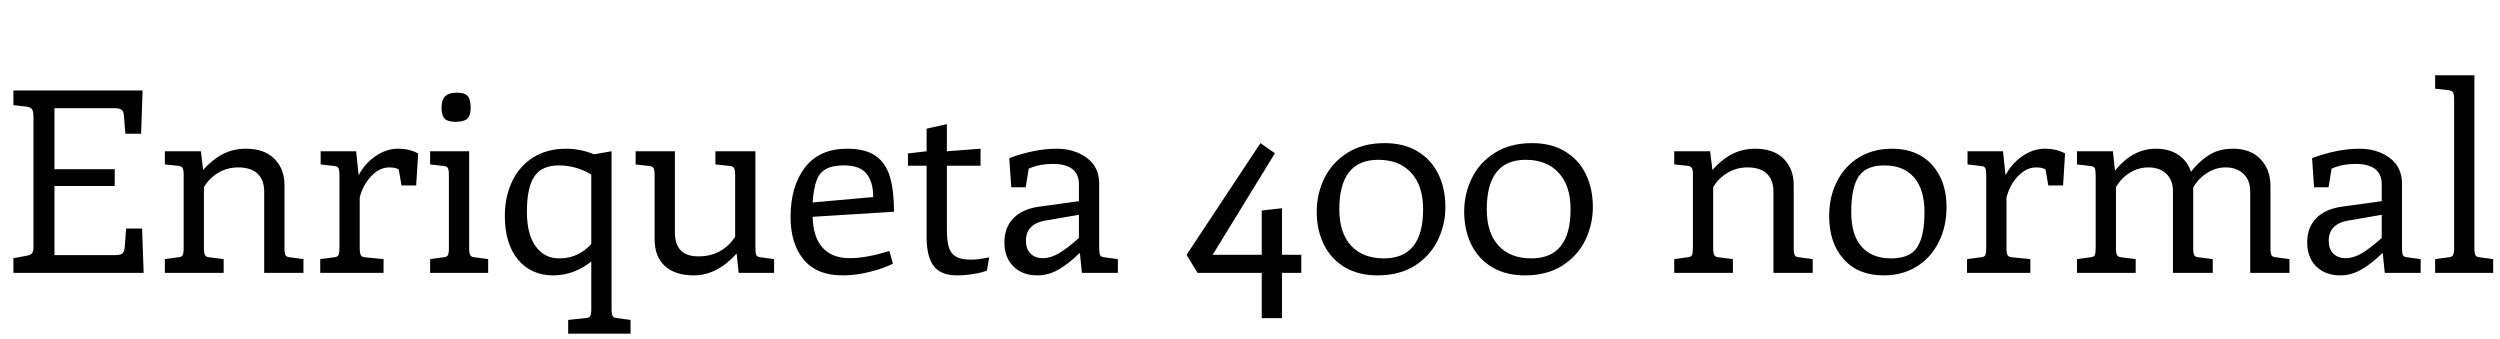 <svg xmlns="http://www.w3.org/2000/svg" xmlns:xlink="http://www.w3.org/1999/xlink" width="236.856" height="32.112"><path fill="black" d="M13.46 21.65L13.61 25.85L1.27 25.85L1.27 24.46L2.47 24.24Q2.90 24.17 3.04 23.99Q3.17 23.81 3.17 23.33L3.17 23.33L3.17 11.06Q3.17 10.56 3.04 10.36Q2.90 10.15 2.47 10.10L2.47 10.10L1.27 9.96L1.27 8.57L13.51 8.57L13.37 12.67L11.88 12.67L11.74 10.94Q11.71 10.54 11.51 10.39Q11.30 10.25 10.82 10.25L10.82 10.25L5.16 10.25L5.16 16.03L10.87 16.03L10.87 17.62L5.16 17.62L5.16 24.17L10.90 24.17Q11.38 24.17 11.58 24.02Q11.78 23.88 11.81 23.47L11.81 23.47L11.95 21.65L13.46 21.65ZM27.50 24.38L28.75 24.55L28.75 25.85L25.03 25.85L25.03 18.17Q25.03 17.06 24.41 16.46Q23.78 15.86 22.56 15.86L22.56 15.86Q21.53 15.86 20.66 16.38Q19.80 16.90 19.32 17.74L19.32 17.74L19.32 23.50Q19.32 24 19.43 24.18Q19.54 24.36 19.87 24.38L19.87 24.38L21.19 24.55L21.19 25.85L15.62 25.85L15.62 24.55L16.85 24.38Q17.21 24.36 17.30 24.18Q17.40 24 17.40 23.50L17.40 23.50L17.40 16.46Q17.40 16.06 17.28 15.89Q17.16 15.72 16.80 15.70L16.80 15.70L15.62 15.58L15.62 14.33L19.03 14.33L19.25 16.10Q20.11 15.12 21.11 14.60Q22.10 14.09 23.30 14.09L23.30 14.09Q25.06 14.09 26.00 15.05Q26.95 16.01 26.95 17.52L26.95 17.52L26.95 23.50Q26.95 24 27.05 24.18Q27.14 24.36 27.50 24.38L27.50 24.38ZM37.70 14.09Q38.81 14.09 39.62 14.54L39.62 14.54L39.43 17.57L38.04 17.57L37.78 16.06Q37.49 15.86 36.89 15.86L36.89 15.86Q35.95 15.86 35.16 16.70Q34.37 17.54 34.08 18.72L34.08 18.72L34.08 23.50Q34.08 24 34.19 24.18Q34.30 24.36 34.63 24.38L34.63 24.38L36.34 24.55L36.34 25.85L30.34 25.85L30.34 24.55L31.61 24.38Q31.97 24.36 32.06 24.18Q32.16 24 32.16 23.50L32.16 23.50L32.16 16.63Q32.16 16.10 32.06 15.92Q31.97 15.74 31.61 15.72L31.61 15.72L30.38 15.58L30.38 14.33L33.74 14.33L33.98 16.61Q34.51 15.55 35.54 14.82Q36.58 14.09 37.70 14.09L37.70 14.09ZM43.15 11.54Q42.41 11.54 42.12 11.23Q41.83 10.92 41.83 10.20L41.83 10.20Q41.83 9.46 42.18 9.12Q42.53 8.78 43.30 8.78L43.30 8.78Q44.04 8.78 44.32 9.11Q44.59 9.43 44.59 10.22L44.59 10.22Q44.59 10.97 44.26 11.26Q43.92 11.54 43.15 11.54L43.15 11.54ZM40.75 25.85L40.75 24.55L41.98 24.38Q42.34 24.36 42.43 24.18Q42.53 24 42.53 23.50L42.53 23.50L42.53 16.63Q42.53 16.10 42.43 15.92Q42.34 15.74 41.98 15.72L41.98 15.72L40.75 15.58L40.75 14.33L44.45 14.33L44.45 23.50Q44.45 24 44.56 24.18Q44.66 24.36 45 24.38L45 24.38L46.25 24.55L46.25 25.85L40.75 25.85ZM58.49 30.14L59.74 30.31L59.74 31.61L53.83 31.61L53.83 30.31L55.46 30.14Q55.82 30.12 55.92 29.94Q56.02 29.76 56.02 29.26L56.02 29.26L56.02 24.77Q55.34 25.34 54.40 25.72Q53.45 26.09 52.42 26.09L52.42 26.09Q50.33 26.09 49.08 24.60Q47.83 23.11 47.83 20.45L47.83 20.45Q47.83 18.62 48.53 17.17Q49.22 15.72 50.54 14.90Q51.86 14.09 53.62 14.09L53.62 14.09Q55.01 14.09 56.28 14.62L56.28 14.62L57.94 14.33L57.94 29.26Q57.94 29.76 58.04 29.94Q58.15 30.12 58.49 30.14L58.49 30.14ZM52.97 24.48Q53.95 24.48 54.73 24.10Q55.51 23.71 56.02 23.11L56.02 23.11L56.02 16.54Q55.46 16.18 54.64 15.92Q53.81 15.67 52.97 15.67L52.97 15.67Q51.31 15.67 50.62 16.73Q49.92 17.78 49.92 20.06L49.92 20.06Q49.92 22.20 50.75 23.34Q51.58 24.48 52.97 24.48L52.97 24.48ZM72.10 24.38L73.34 24.55L73.34 25.85L69.98 25.85L69.79 24.02Q67.92 26.09 65.74 26.09L65.74 26.09Q63.96 26.09 62.99 25.20Q62.02 24.31 62.02 22.66L62.02 22.66L62.02 16.63Q62.02 16.10 61.92 15.92Q61.82 15.74 61.46 15.72L61.46 15.72L60.22 15.58L60.22 14.33L63.94 14.33L63.94 22.01Q63.94 24.29 66.17 24.29L66.17 24.29Q68.40 24.29 69.65 22.44L69.65 22.44L69.65 16.63Q69.65 16.10 69.54 15.92Q69.43 15.74 69.10 15.72L69.10 15.72L67.78 15.58L67.78 14.33L71.57 14.33L71.57 23.50Q71.57 24 71.66 24.18Q71.76 24.36 72.10 24.38L72.10 24.38ZM80.50 24.46Q82.06 24.46 84.26 23.78L84.26 23.78L84.60 24.98Q83.74 25.42 82.43 25.75Q81.12 26.09 79.82 26.09L79.82 26.09Q77.38 26.09 76.14 24.59Q74.90 23.09 74.90 20.57L74.90 20.57Q74.90 17.64 76.27 15.86Q77.64 14.09 80.26 14.09L80.26 14.09Q82.01 14.09 82.98 14.78Q83.95 15.48 84.32 16.78Q84.70 18.07 84.70 20.06L84.70 20.06L76.99 20.54Q77.04 22.49 77.94 23.47Q78.84 24.46 80.50 24.46L80.50 24.46ZM79.94 15.67Q78.89 15.67 78.28 16.00Q77.66 16.32 77.38 17.06Q77.09 17.81 76.99 19.18L76.99 19.18L82.73 18.67Q82.73 17.23 82.09 16.45Q81.46 15.67 79.94 15.67L79.94 15.67ZM92.02 24.60Q92.64 24.60 93.72 24.38L93.72 24.38L93.50 25.63Q93.14 25.80 92.33 25.94Q91.51 26.09 90.65 26.09L90.65 26.09Q89.14 26.09 88.46 25.20Q87.79 24.31 87.79 22.46L87.79 22.46L87.79 15.70L86.02 15.70L86.02 14.54L87.79 14.33L87.79 12.19L89.71 11.76L89.71 14.33L92.90 14.09L92.90 15.70L89.71 15.70L89.71 21.72Q89.71 22.80 89.89 23.41Q90.07 24.02 90.56 24.31Q91.06 24.60 92.02 24.60L92.02 24.60ZM104.66 24.38L105.91 24.55L105.91 25.85L102.50 25.85L102.31 23.95Q101.23 25.01 100.27 25.55Q99.31 26.09 98.30 26.09L98.30 26.09Q96.86 26.09 96.01 25.24Q95.16 24.38 95.16 22.97L95.16 22.97Q95.16 21.55 96.01 20.68Q96.86 19.80 98.45 19.58L98.45 19.58L102.22 19.06L102.22 17.45Q102.22 16.49 101.59 16.01Q100.97 15.53 99.77 15.53L99.77 15.53Q98.45 15.53 97.46 15.98L97.46 15.98L97.18 17.74L95.81 17.74L95.62 14.98Q98.04 14.09 100.10 14.09L100.10 14.09Q101.78 14.09 102.96 14.95Q104.14 15.82 104.14 17.40L104.14 17.40L104.14 23.50Q104.14 24 104.23 24.18Q104.33 24.36 104.66 24.38L104.66 24.38ZM97.20 22.80Q97.20 23.59 97.63 24.02Q98.06 24.46 98.81 24.46L98.81 24.46Q99.55 24.46 100.36 23.98Q101.16 23.50 102.22 22.54L102.22 22.54L102.22 20.35L99.02 20.90Q98.14 21.05 97.67 21.53Q97.20 22.01 97.20 22.80L97.20 22.80ZM123.29 24.14L123.29 25.85L121.46 25.85L121.46 30.14L119.54 30.14L119.54 25.85L113.45 25.85L112.42 24.14L119.42 13.56L120.79 14.52L114.89 24.14L119.54 24.14L119.54 19.94L121.46 19.73L121.46 24.14L123.29 24.14ZM130.51 26.09Q128.69 26.09 127.39 25.31Q126.10 24.53 125.42 23.16Q124.75 21.79 124.75 20.04L124.75 20.04Q124.75 18.36 125.48 16.87Q126.22 15.38 127.67 14.47Q129.12 13.56 131.18 13.56L131.18 13.56Q133.01 13.56 134.30 14.34Q135.60 15.12 136.27 16.49Q136.94 17.86 136.94 19.61L136.94 19.61Q136.94 21.29 136.21 22.78Q135.48 24.26 134.03 25.18Q132.58 26.09 130.51 26.09L130.51 26.09ZM131.11 24.48Q134.83 24.48 134.83 19.82L134.83 19.82Q134.83 17.59 133.70 16.37Q132.58 15.14 130.58 15.14L130.58 15.14Q126.89 15.14 126.89 19.82L126.89 19.82Q126.89 22.06 128.00 23.27Q129.12 24.48 131.11 24.48L131.11 24.48ZM144.48 26.09Q142.66 26.09 141.36 25.31Q140.06 24.53 139.39 23.16Q138.72 21.79 138.72 20.04L138.72 20.04Q138.72 18.36 139.45 16.87Q140.18 15.38 141.64 14.47Q143.09 13.56 145.15 13.56L145.15 13.56Q146.98 13.56 148.27 14.34Q149.57 15.12 150.24 16.49Q150.91 17.86 150.91 19.61L150.91 19.61Q150.91 21.29 150.18 22.78Q149.45 24.26 148.00 25.18Q146.54 26.09 144.48 26.09L144.48 26.09ZM145.08 24.48Q148.80 24.48 148.80 19.82L148.80 19.82Q148.80 17.59 147.67 16.37Q146.54 15.14 144.55 15.14L144.55 15.14Q140.86 15.14 140.86 19.82L140.86 19.82Q140.86 22.06 141.97 23.27Q143.09 24.48 145.08 24.48L145.08 24.48ZM170.50 24.38L171.74 24.55L171.74 25.85L168.02 25.85L168.02 18.17Q168.02 17.06 167.40 16.46Q166.78 15.86 165.55 15.86L165.55 15.86Q164.52 15.86 163.66 16.38Q162.79 16.90 162.31 17.74L162.31 17.74L162.31 23.50Q162.31 24 162.42 24.18Q162.53 24.36 162.86 24.38L162.86 24.38L164.18 24.55L164.18 25.85L158.62 25.85L158.62 24.55L159.84 24.38Q160.20 24.36 160.30 24.18Q160.39 24 160.39 23.50L160.39 23.50L160.39 16.46Q160.39 16.06 160.27 15.89Q160.15 15.72 159.79 15.70L159.79 15.70L158.62 15.58L158.62 14.33L162.02 14.33L162.24 16.10Q163.10 15.12 164.10 14.60Q165.10 14.09 166.30 14.09L166.30 14.09Q168.05 14.09 169.00 15.05Q169.94 16.01 169.94 17.52L169.94 17.52L169.94 23.50Q169.94 24 170.04 24.18Q170.14 24.36 170.50 24.38L170.50 24.38ZM178.46 26.09Q176.04 26.09 174.67 24.55Q173.30 23.02 173.30 20.47L173.30 20.47Q173.30 18.62 174.05 17.17Q174.79 15.72 176.14 14.90Q177.48 14.09 179.26 14.09L179.26 14.09Q181.66 14.09 183.04 15.61Q184.42 17.14 184.42 19.61L184.42 19.61Q184.42 21.46 183.68 22.93Q182.95 24.41 181.60 25.25Q180.24 26.09 178.46 26.09L178.46 26.09ZM179.18 24.48Q180.94 24.48 181.63 23.44Q182.33 22.39 182.33 20.09L182.33 20.09Q182.33 17.95 181.34 16.81Q180.36 15.67 178.54 15.67L178.54 15.67Q176.78 15.67 176.09 16.73Q175.39 17.78 175.39 20.09L175.39 20.09Q175.39 22.27 176.38 23.38Q177.36 24.48 179.18 24.48L179.18 24.48ZM193.73 14.09Q194.83 14.09 195.65 14.54L195.65 14.54L195.46 17.57L194.06 17.57L193.80 16.06Q193.51 15.86 192.91 15.86L192.91 15.86Q191.98 15.86 191.18 16.70Q190.39 17.54 190.10 18.72L190.10 18.72L190.10 23.50Q190.10 24 190.21 24.18Q190.32 24.36 190.66 24.38L190.66 24.38L192.36 24.55L192.36 25.85L186.36 25.85L186.36 24.55L187.63 24.38Q187.99 24.36 188.09 24.18Q188.18 24 188.18 23.50L188.18 23.50L188.18 16.63Q188.18 16.10 188.09 15.92Q187.99 15.74 187.63 15.72L187.63 15.72L186.41 15.58L186.41 14.33L189.77 14.33L190.01 16.61Q190.54 15.55 191.57 14.82Q192.60 14.09 193.73 14.09L193.73 14.09ZM215.66 24.38L216.91 24.55L216.91 25.85L213.19 25.85L213.19 18.12Q213.19 17.09 212.56 16.48Q211.92 15.86 210.86 15.86L210.86 15.86Q209.93 15.86 209.10 16.39Q208.27 16.92 207.79 17.76L207.79 17.76L207.79 18.34L207.79 23.50Q207.79 24 207.89 24.18Q207.98 24.36 208.34 24.38L208.34 24.38L209.64 24.55L209.64 25.85L205.87 25.85L205.87 18.12Q205.87 17.06 205.24 16.46Q204.60 15.86 203.54 15.86L203.54 15.86Q202.61 15.86 201.79 16.36Q200.98 16.85 200.47 17.74L200.47 17.74L200.47 23.50Q200.47 24 200.58 24.18Q200.69 24.36 201.02 24.38L201.02 24.38L202.34 24.55L202.34 25.85L196.78 25.85L196.78 24.55L198.00 24.38Q198.36 24.36 198.46 24.18Q198.55 24 198.55 23.50L198.55 23.50L198.55 16.63Q198.55 16.10 198.46 15.92Q198.36 15.74 198.00 15.72L198.00 15.72L196.78 15.58L196.78 14.33L200.18 14.33L200.38 16.18Q202.03 14.09 204.26 14.09L204.26 14.09Q205.49 14.09 206.35 14.65Q207.22 15.22 207.58 16.27L207.58 16.27Q208.39 15.24 209.33 14.66Q210.26 14.09 211.56 14.09L211.56 14.09Q213.22 14.09 214.16 15.07Q215.11 16.06 215.11 17.62L215.11 17.62L215.11 23.50Q215.11 24 215.21 24.18Q215.30 24.36 215.66 24.38L215.66 24.38ZM228.10 24.38L229.34 24.55L229.34 25.85L225.94 25.85L225.74 23.95Q224.66 25.01 223.70 25.55Q222.74 26.09 221.74 26.09L221.74 26.09Q220.30 26.09 219.44 25.24Q218.59 24.38 218.59 22.97L218.59 22.97Q218.59 21.55 219.44 20.68Q220.30 19.80 221.88 19.58L221.88 19.58L225.65 19.06L225.65 17.45Q225.65 16.49 225.02 16.01Q224.40 15.53 223.20 15.53L223.20 15.53Q221.88 15.53 220.90 15.98L220.90 15.98L220.61 17.74L219.24 17.74L219.05 14.98Q221.47 14.09 223.54 14.09L223.54 14.09Q225.22 14.09 226.39 14.95Q227.57 15.82 227.57 17.40L227.57 17.40L227.57 23.50Q227.57 24 227.66 24.18Q227.76 24.36 228.10 24.38L228.10 24.38ZM220.63 22.80Q220.63 23.59 221.06 24.02Q221.50 24.46 222.24 24.46L222.24 24.46Q222.98 24.46 223.79 23.98Q224.59 23.50 225.65 22.54L225.65 22.54L225.65 20.35L222.46 20.90Q221.57 21.05 221.10 21.53Q220.63 22.01 220.63 22.80L220.63 22.80ZM230.71 25.85L230.71 24.55L231.96 24.38Q232.30 24.36 232.40 24.18Q232.51 24 232.51 23.50L232.51 23.50L232.51 9.38Q232.51 8.90 232.40 8.75Q232.30 8.59 231.96 8.54L231.96 8.54L230.71 8.40L230.71 7.13L234.43 7.13L234.43 23.50Q234.43 24 234.53 24.18Q234.62 24.36 234.98 24.38L234.98 24.38L236.21 24.55L236.21 25.85L230.71 25.85Z"/></svg>